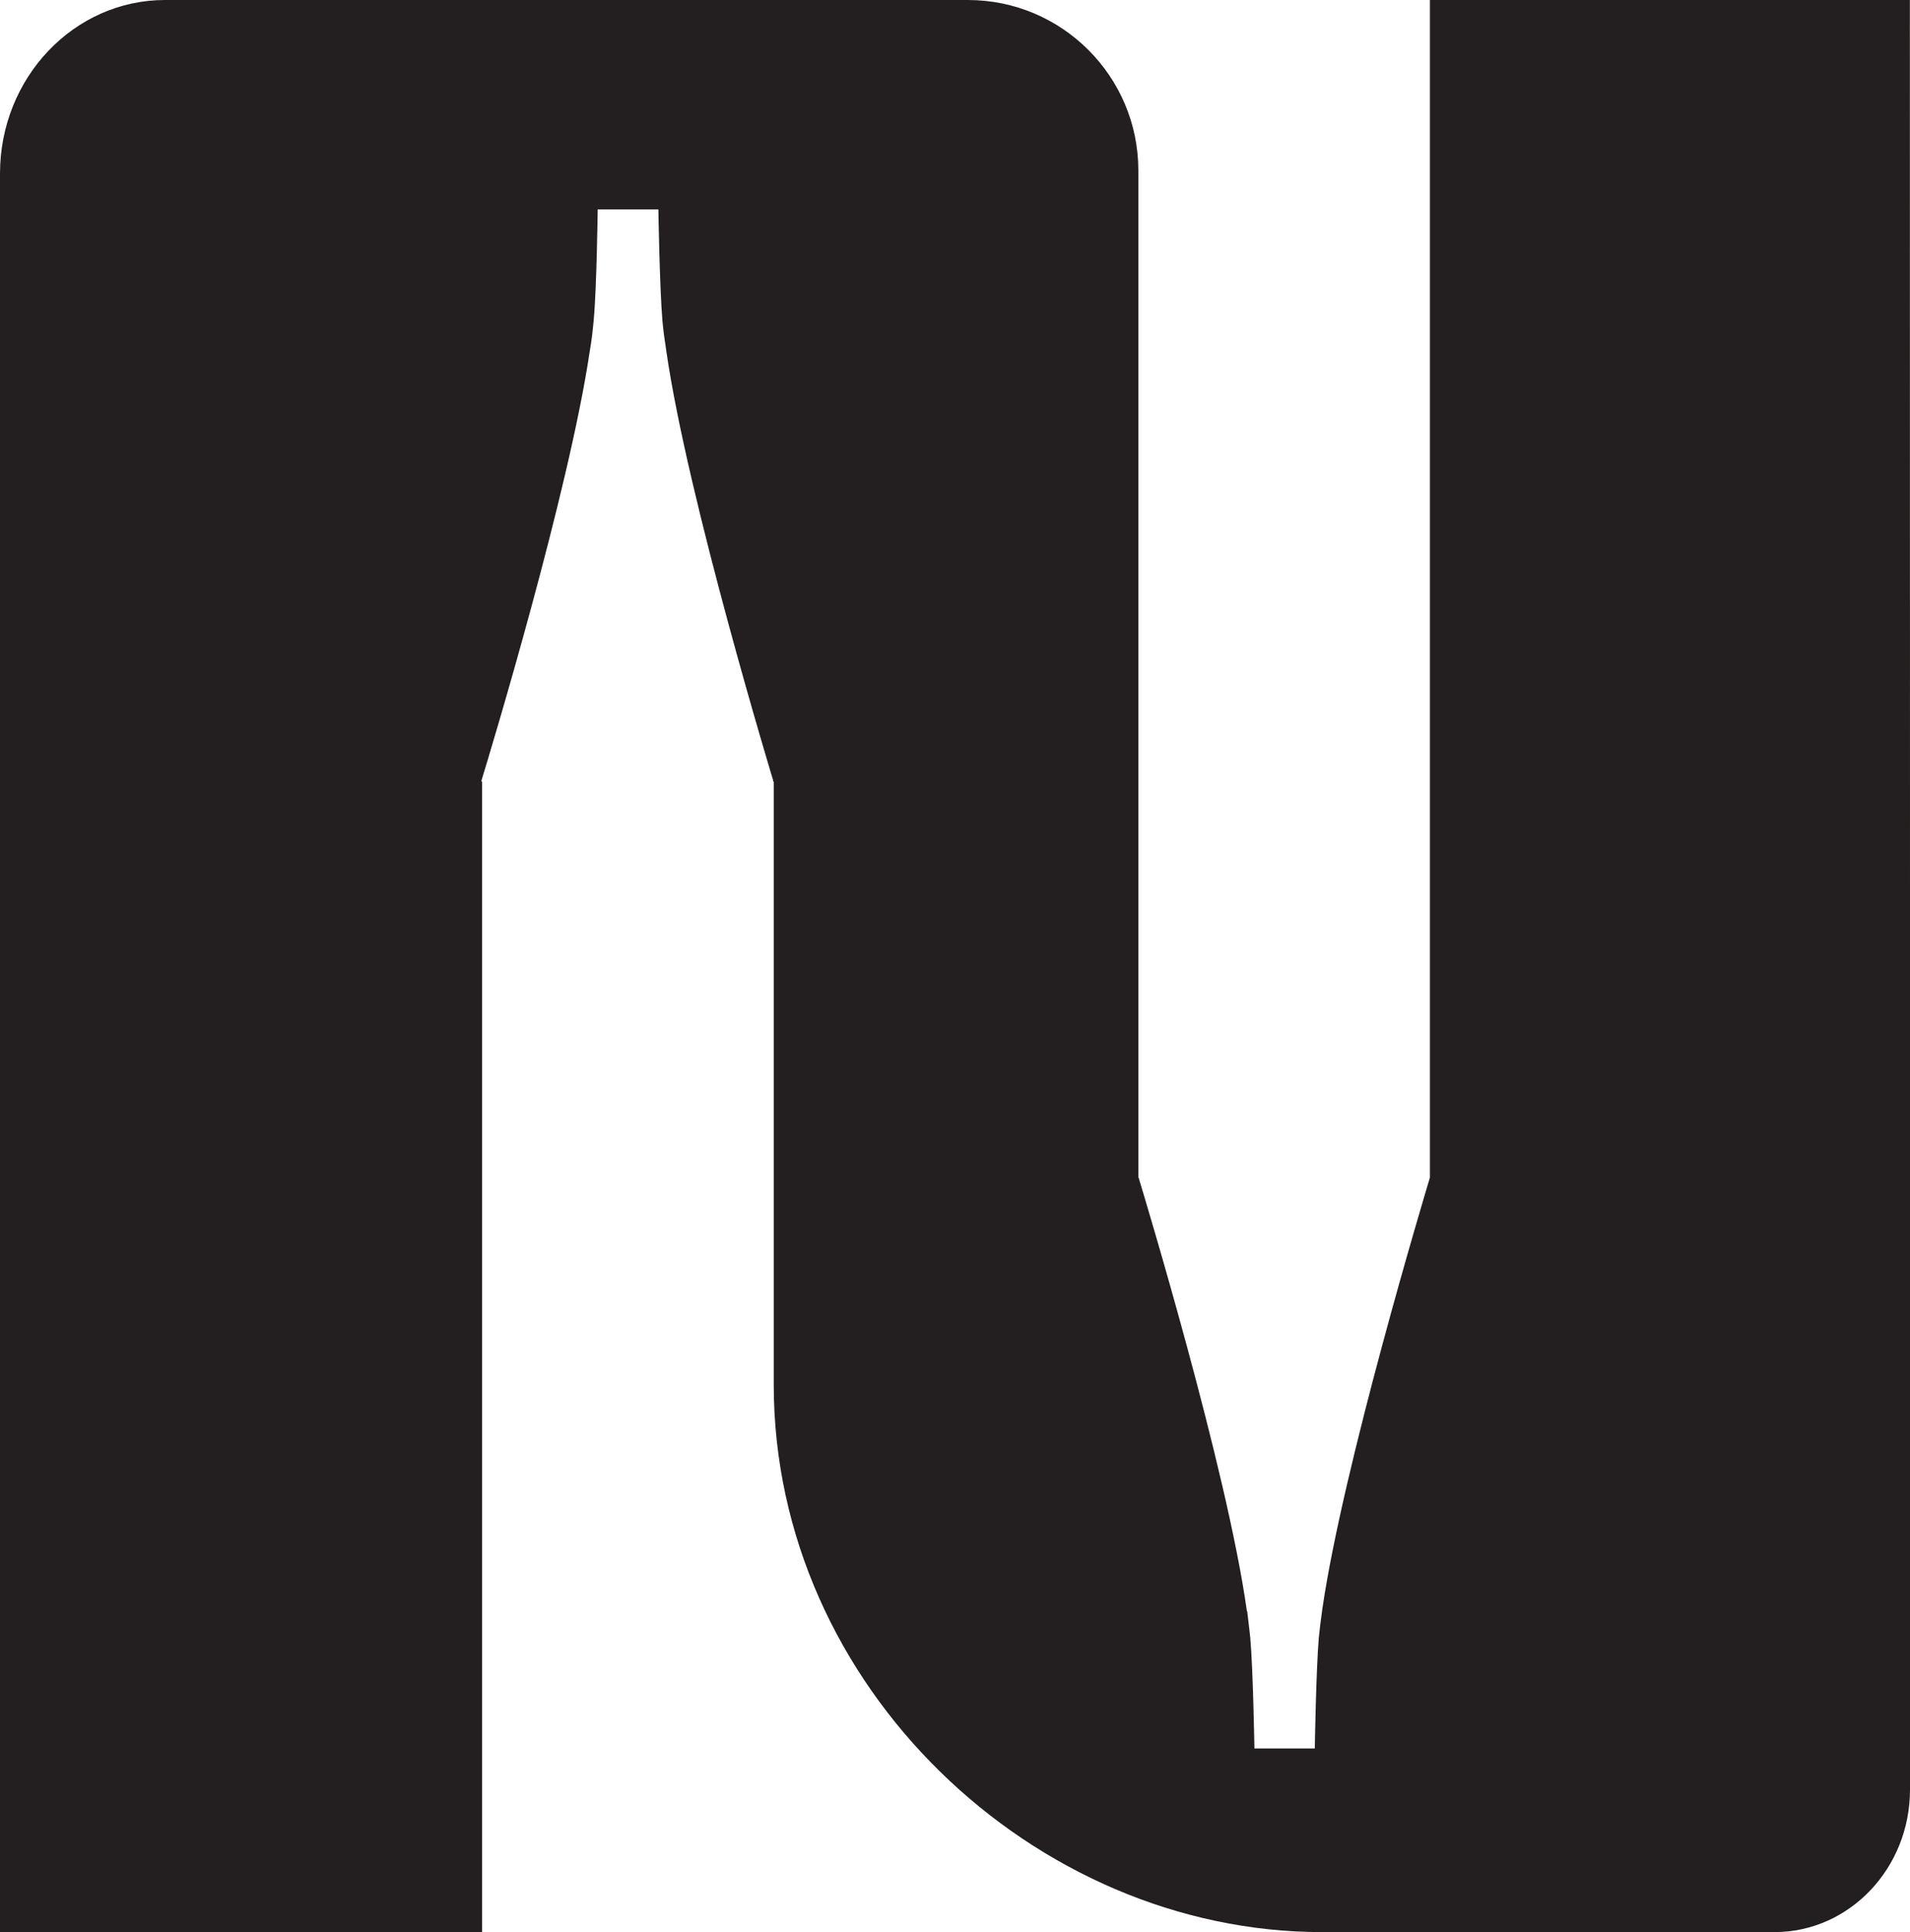 <?xml version="1.0" encoding="UTF-8"?>
<svg id="Livello_1" data-name="Livello 1" xmlns="http://www.w3.org/2000/svg" viewBox="0 0 137.25 138.85">
  <defs>
    <style>
      .cls-1 {
        fill: #231f20;
      }
    </style>
  </defs>
  <path class="cls-1" d="M137.25,128.61c0,5.66-4.36,10.24-9.74,10.24h-32.51c-20.65,0-39.4-17.62-39.4-39.35v-43.33h-.04v-.08s-6.13-20.18-7.67-30.8c-.13-.83-.23-1.57-.29-2.26-.2-2.34-.29-7.98-.29-7.98h-4.36s-.07,5.64-.29,7.98c-.06.67-.14,1.41-.28,2.2-1.49,10.11-7.19,28.94-7.74,30.72-.02.1-.04.14-.04.14v.08h.04v82.68H-.01L0,12.48C0,5.59,5.31,0,11.86,0h57.69c6.76,0,12.25,5.49,12.25,12.25v72.38h.02c.32,1.07,6.35,20.9,7.78,31.15h.02c.08.67.16,1.3.22,1.89.21,2.34.3,7.98.3,7.98h4.34s.09-5.64.29-7.98c.06-.63.15-1.3.25-2.03,1.49-10.28,7.41-29.94,7.73-31.01V0h34.49l.02,128.61h-.01Z"/>
</svg>
